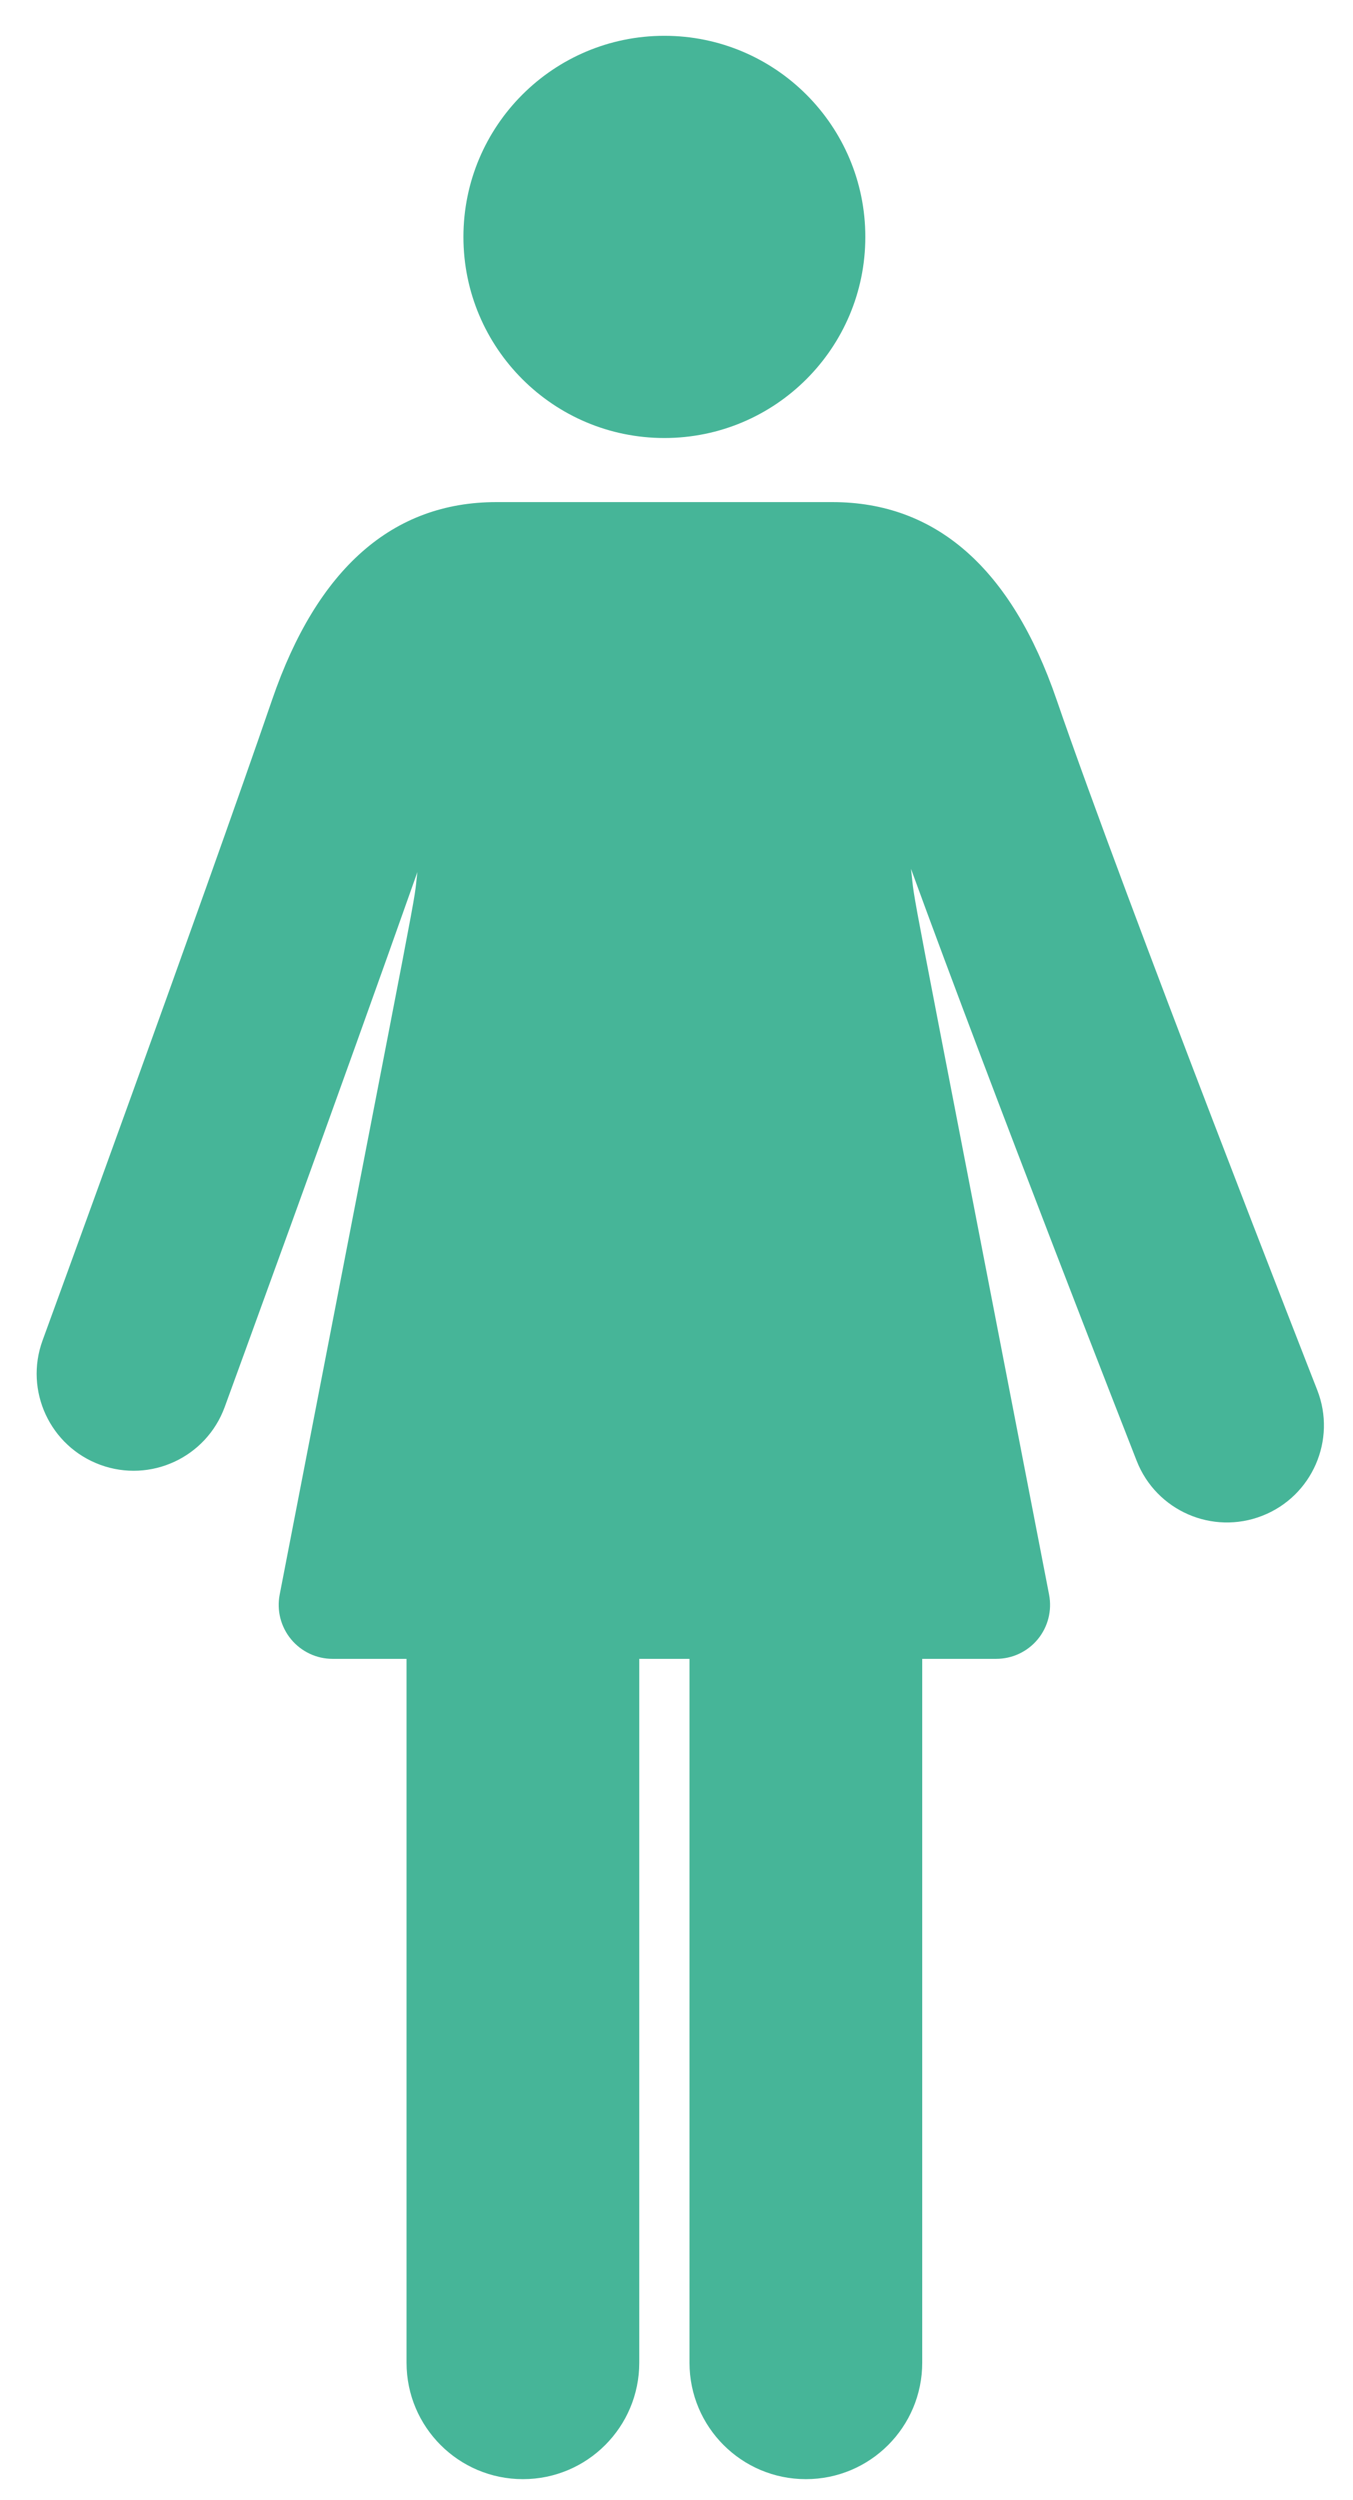<?xml version="1.0" encoding="utf-8"?>
<!-- Generator: Adobe Illustrator 16.0.0, SVG Export Plug-In . SVG Version: 6.00 Build 0)  -->
<!DOCTYPE svg PUBLIC "-//W3C//DTD SVG 1.1//EN" "http://www.w3.org/Graphics/SVG/1.1/DTD/svg11.dtd">
<svg version="1.1" id="Layer_1" xmlns="http://www.w3.org/2000/svg" xmlns:xlink="http://www.w3.org/1999/xlink" x="0px" y="0px"
	 width="443px" height="818px" viewBox="0 0 443 818" enable-background="new 0 0 443 818" xml:space="preserve">
<path fill="#46B598" d="M283.327,77.511c0,36.338-29.456,65.8-65.8,65.8c-36.333,0-65.791-29.462-65.791-65.8
	c0-36.338,29.458-65.797,65.791-65.797C253.871,11.714,283.327,41.173,283.327,77.511L283.327,77.511z M283.327,77.511"/>
<path fill="#46B598" d="M345.934,228.881c-14.726-42.866-39.426-64.604-73.401-64.604H162.531c-33.982,0-58.677,21.739-73.41,64.596
	C66.295,295.305,14.459,437.131,13.94,438.556c-6.024,16.466,2.451,34.7,18.915,40.716c16.421,6.015,34.684-2.413,40.718-18.916
	c0.443-1.206,37.665-103.049,63.096-175.037c-1.708,13.941,3.717-15.613-45.097,236.418c-1,5.171,0.361,10.515,3.708,14.579
	c3.349,4.064,8.348,6.432,13.609,6.432h24.221v230.295c0,21.039,17.066,38.094,38.105,38.094c21.036,0,38.093-17.055,38.093-38.094
	V542.748h16.448v230.295c0,21.039,17.065,38.094,38.102,38.094c21.039,0,38.096-17.055,38.096-38.094V542.748h24.221
	c5.271,0,10.271-2.35,13.619-6.414c3.347-4.073,4.698-9.416,3.699-14.597c-49.215-254.111-43.399-222.549-45.222-237.489
	c27.37,74.99,71.714,188.137,73.9,193.716c6.396,16.32,24.813,24.367,41.142,17.963c16.33-6.396,24.368-24.821,17.973-41.143
	C430.659,453.188,368.649,294.951,345.934,228.881L345.934,228.881z M345.934,228.881"/>
</svg>
